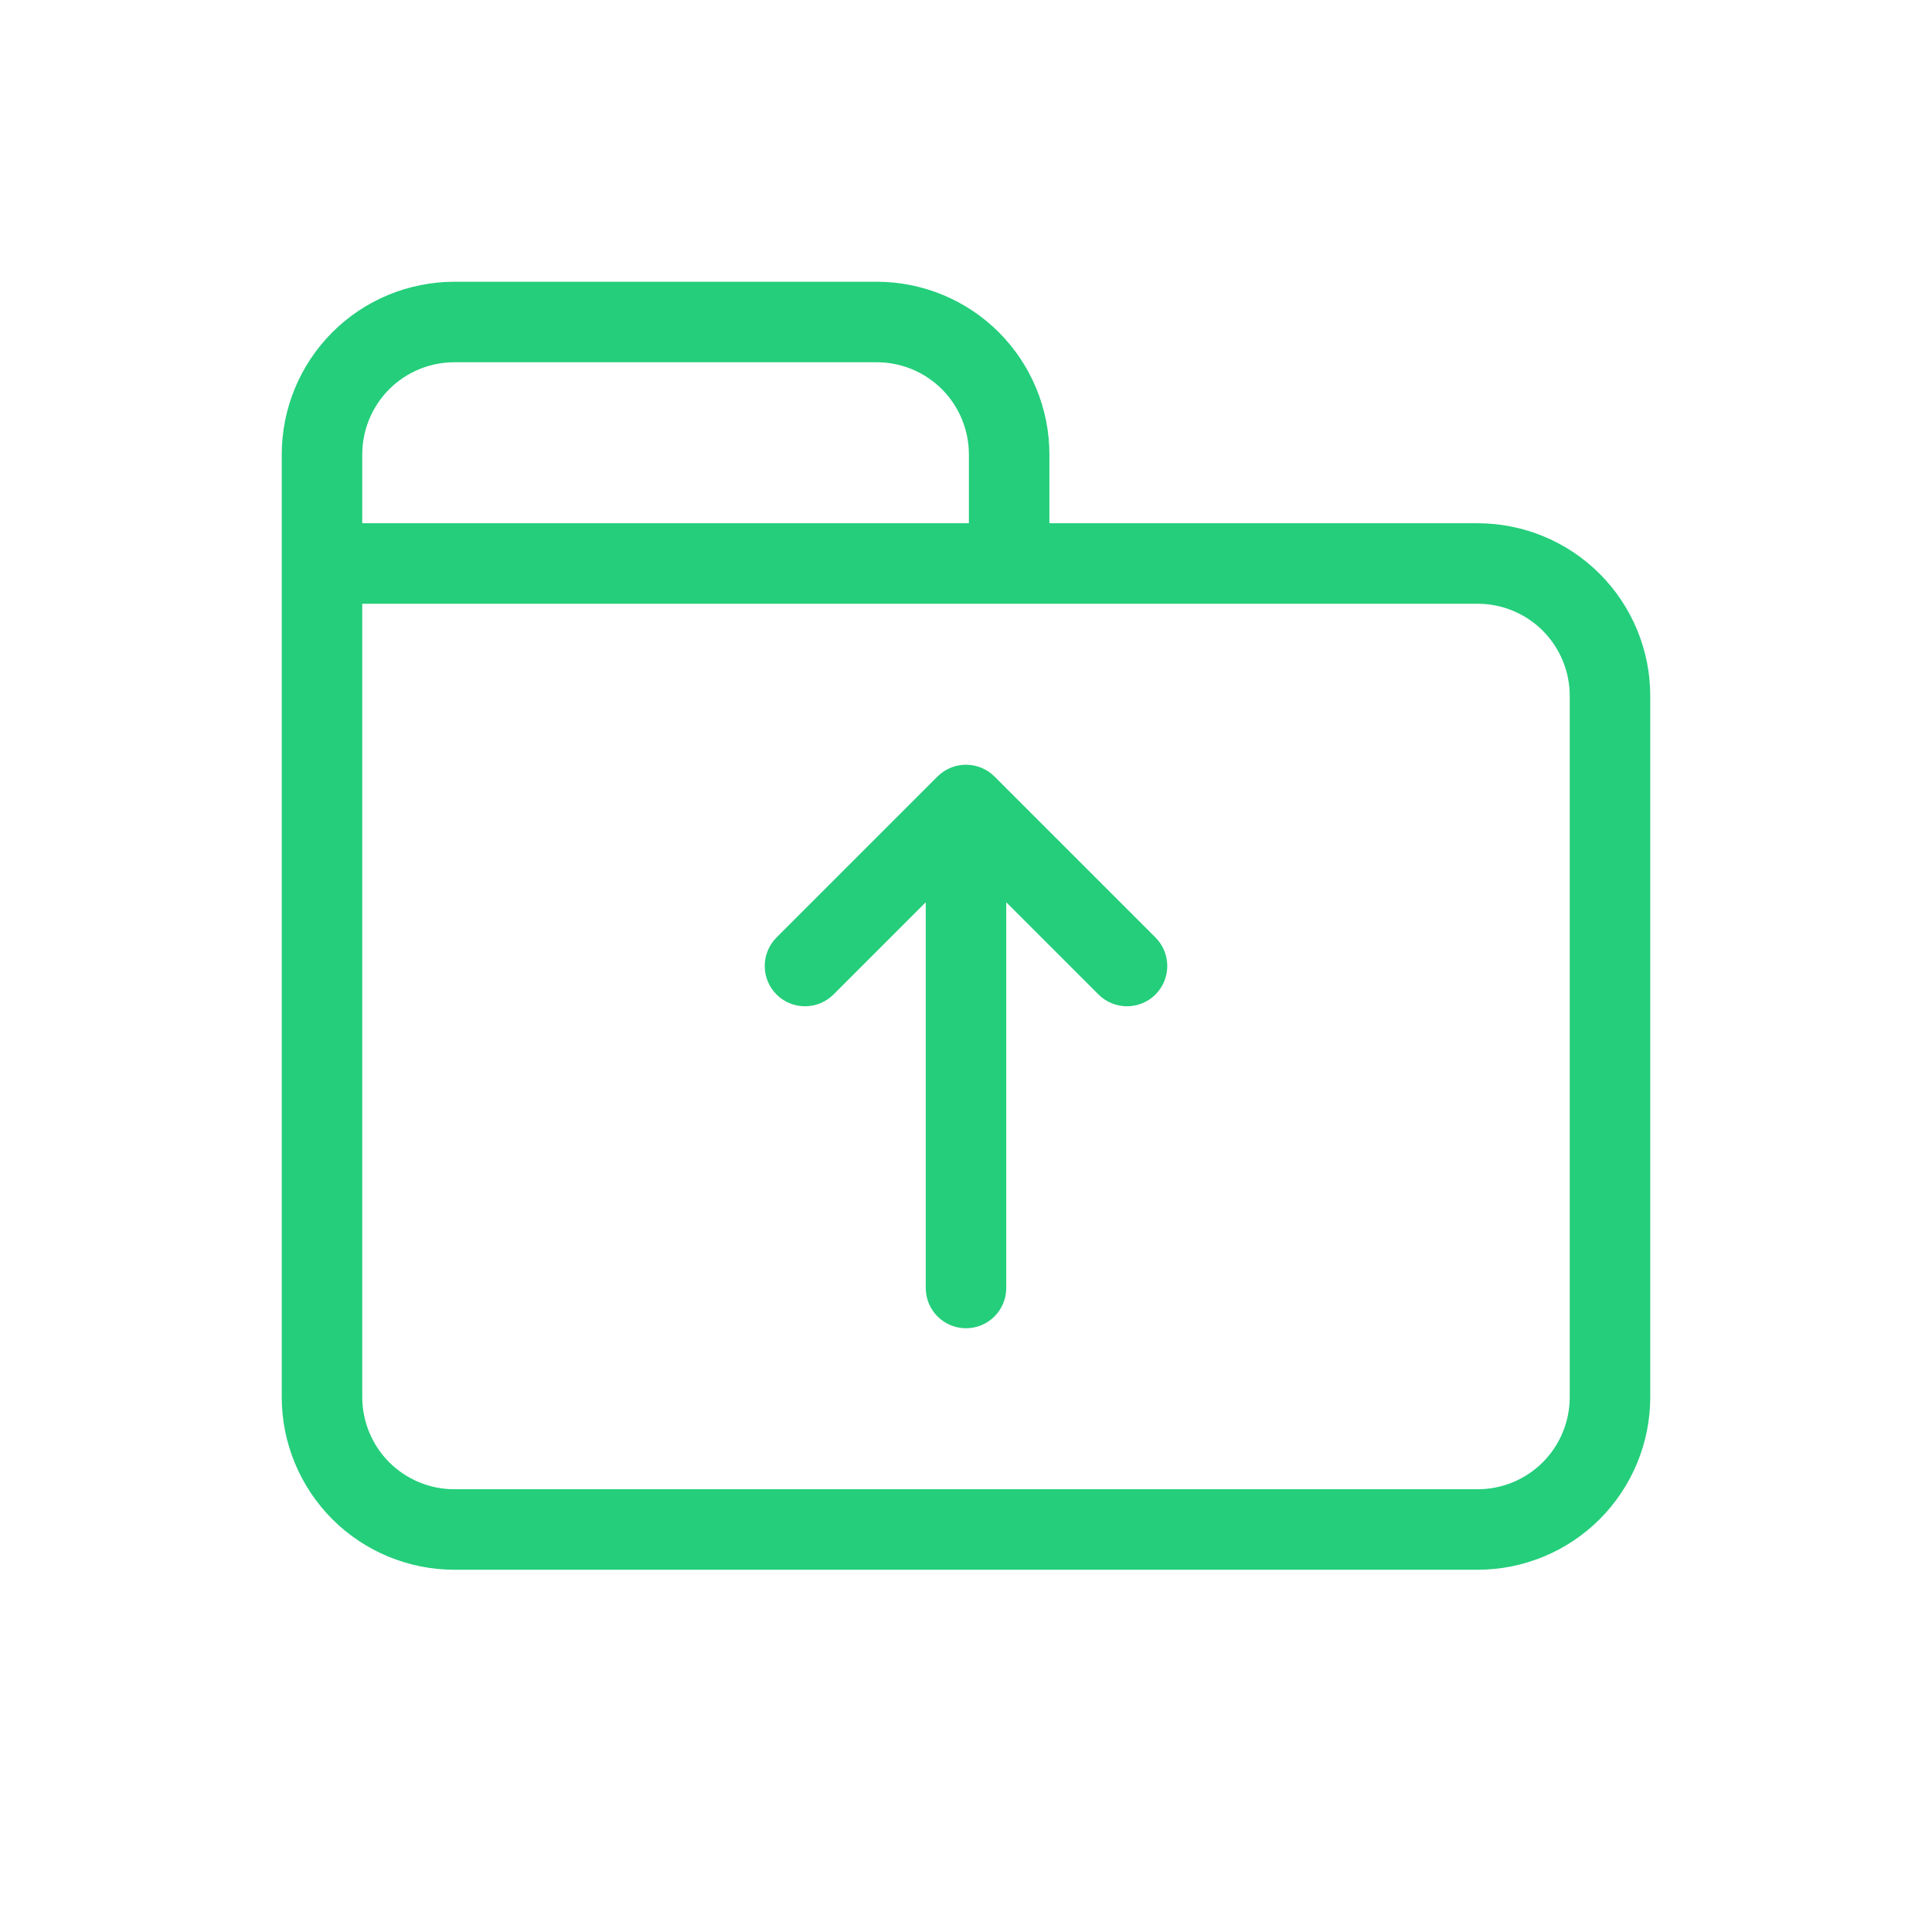 <svg width="24" height="24" viewBox="0 0 24 24" fill="none" xmlns="http://www.w3.org/2000/svg">
<path d="M4.5 7C4.5 6.724 4.276 6.5 4 6.5C3.724 6.5 3.5 6.724 3.5 7H4.5ZM4 17.353L4.5 17.354V17.353H4ZM4.48 18.517L4.834 18.164L4.48 18.517ZM5.643 19L5.642 19.5H5.643V19ZM18.357 19V19.5H18.358L18.357 19ZM19.52 18.517L19.166 18.164V18.164L19.52 18.517ZM20 17.353H19.5V17.354L20 17.353ZM20 8.647L19.5 8.646V8.647H20ZM19.52 7.483L19.166 7.836V7.836L19.52 7.483ZM18.357 7L18.358 6.5H18.357V7ZM12.536 6.5C12.26 6.5 12.036 6.724 12.036 7C12.036 7.276 12.26 7.5 12.536 7.5V6.5ZM3.5 7C3.5 7.276 3.724 7.5 4 7.5C4.276 7.5 4.5 7.276 4.5 7H3.5ZM4 5.647H4.5L4.5 5.646L4 5.647ZM5.643 4V3.5L5.642 3.5L5.643 4ZM10.893 4L10.894 3.5H10.893V4ZM12.536 5.647L12.036 5.646V5.647H12.536ZM12.036 7C12.036 7.276 12.26 7.5 12.536 7.5C12.812 7.5 13.036 7.276 13.036 7H12.036ZM4 6.5C3.724 6.5 3.5 6.724 3.5 7C3.5 7.276 3.724 7.5 4 7.5V6.5ZM12.536 7.5C12.812 7.5 13.036 7.276 13.036 7C13.036 6.724 12.812 6.5 12.536 6.5V7.5ZM3.5 7V17.353H4.5V7H3.5ZM3.5 17.352C3.499 17.921 3.725 18.467 4.126 18.87L4.834 18.164C4.62 17.949 4.5 17.657 4.5 17.354L3.5 17.352ZM4.126 18.87C4.528 19.273 5.074 19.499 5.642 19.5L5.644 18.5C5.34 18.5 5.049 18.379 4.834 18.164L4.126 18.87ZM5.643 19.5H18.357V18.5H5.643V19.5ZM18.358 19.5C18.927 19.499 19.472 19.273 19.874 18.87L19.166 18.164C18.951 18.379 18.66 18.5 18.356 18.5L18.358 19.5ZM19.874 18.87C20.275 18.467 20.501 17.921 20.5 17.352L19.5 17.354C19.5 17.657 19.38 17.949 19.166 18.164L19.874 18.87ZM20.5 17.353V8.647H19.5V17.353H20.5ZM20.5 8.648C20.501 8.079 20.275 7.533 19.874 7.13L19.166 7.836C19.38 8.051 19.5 8.343 19.5 8.646L20.5 8.648ZM19.874 7.13C19.472 6.727 18.927 6.501 18.358 6.5L18.356 7.5C18.66 7.5 18.951 7.621 19.166 7.836L19.874 7.13ZM18.357 6.5H12.536V7.5H18.357V6.5ZM4.5 7V5.647H3.5V7H4.5ZM4.5 5.646C4.5 5.343 4.62 5.051 4.834 4.836L4.126 4.13C3.725 4.533 3.499 5.079 3.5 5.648L4.5 5.646ZM4.834 4.836C5.049 4.621 5.34 4.5 5.644 4.5L5.642 3.5C5.074 3.501 4.528 3.727 4.126 4.13L4.834 4.836ZM5.643 4.5H10.893V3.5H5.643V4.5ZM10.892 4.5C11.196 4.5 11.487 4.621 11.702 4.836L12.41 4.13C12.008 3.727 11.463 3.501 10.894 3.5L10.892 4.5ZM11.702 4.836C11.916 5.051 12.036 5.343 12.036 5.646L13.036 5.648C13.037 5.079 12.811 4.533 12.41 4.13L11.702 4.836ZM12.036 5.647V7H13.036V5.647H12.036ZM4 7.5H12.536V6.5H4V7.5Z" fill="#24CE7B"/>
<path d="M9.646 11.646C9.451 11.842 9.451 12.158 9.646 12.354C9.842 12.549 10.158 12.549 10.354 12.354L9.646 11.646ZM12.354 10.354C12.549 10.158 12.549 9.842 12.354 9.646C12.158 9.451 11.842 9.451 11.646 9.646L12.354 10.354ZM12.354 9.646C12.158 9.451 11.842 9.451 11.646 9.646C11.451 9.842 11.451 10.158 11.646 10.354L12.354 9.646ZM13.646 12.354C13.842 12.549 14.158 12.549 14.354 12.354C14.549 12.158 14.549 11.842 14.354 11.646L13.646 12.354ZM12.5 10C12.5 9.724 12.276 9.5 12 9.5C11.724 9.5 11.5 9.724 11.5 10H12.5ZM11.5 16C11.5 16.276 11.724 16.5 12 16.5C12.276 16.5 12.5 16.276 12.5 16H11.5ZM10.354 12.354L12.354 10.354L11.646 9.646L9.646 11.646L10.354 12.354ZM11.646 10.354L13.646 12.354L14.354 11.646L12.354 9.646L11.646 10.354ZM11.5 10V16H12.5V10H11.5Z" fill="#24CE7B"/>
</svg>
